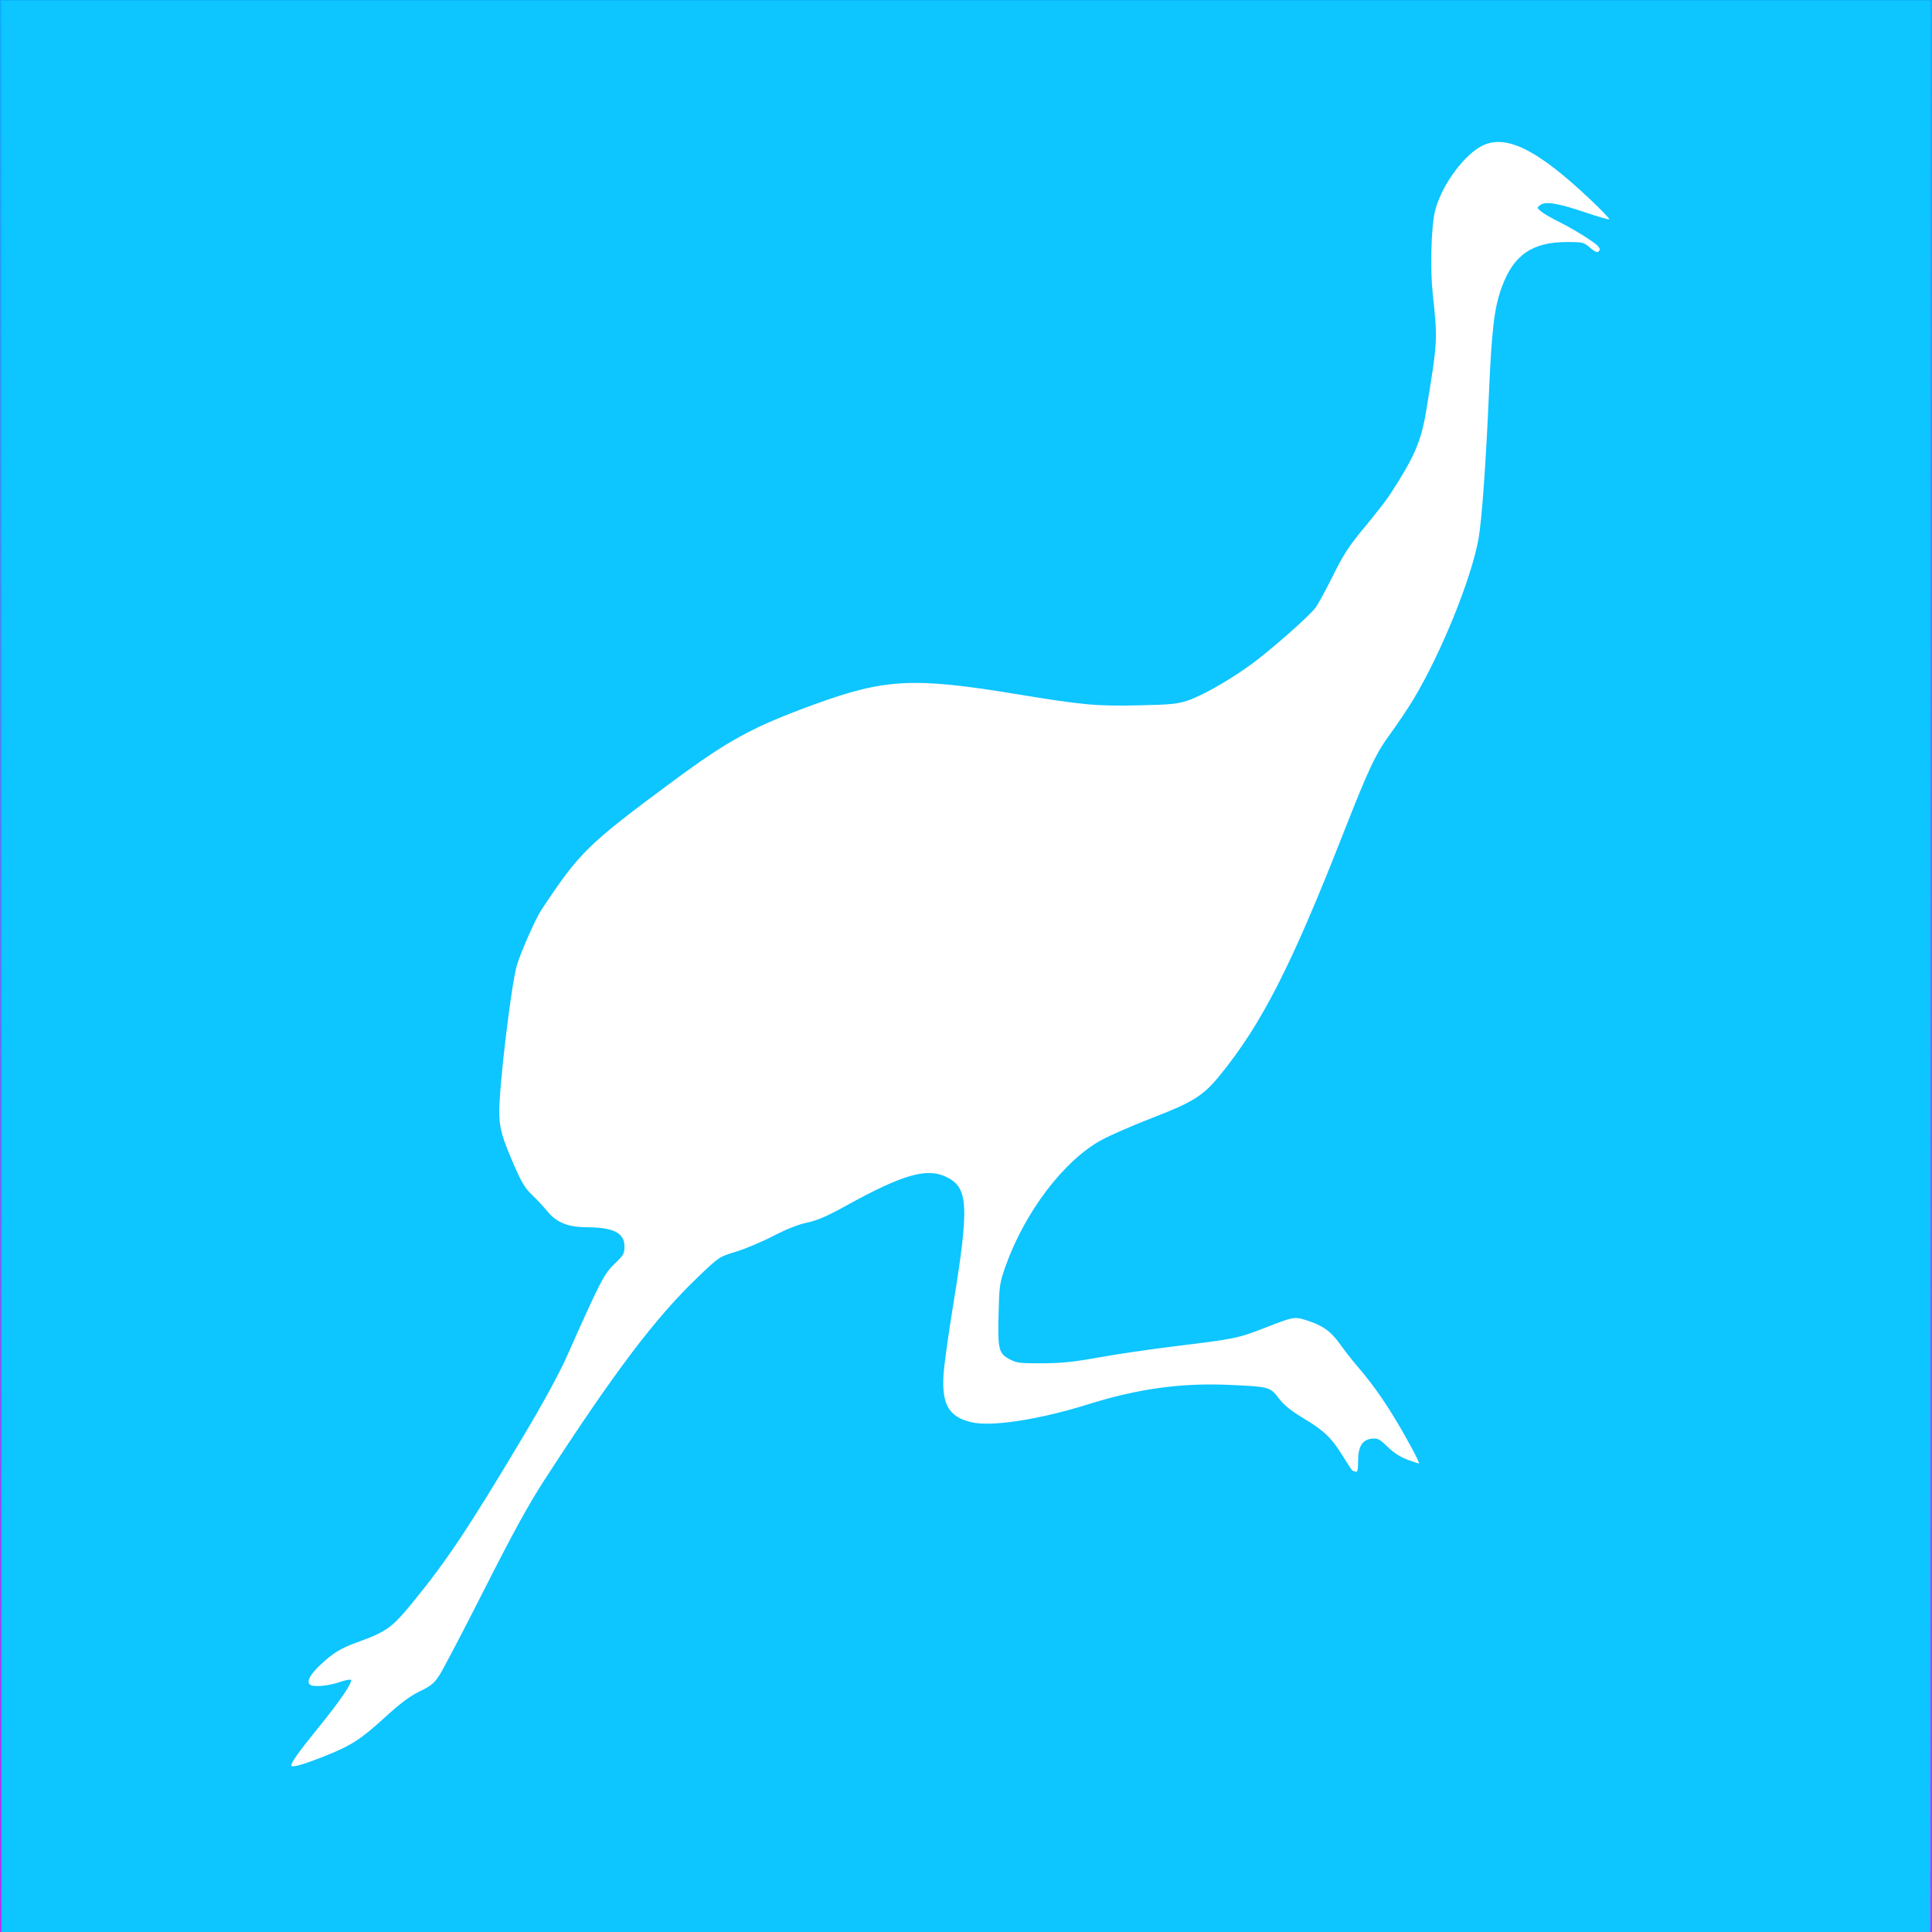 <?xml version="1.0" encoding="UTF-8" standalone="no"?>
<!-- Created with Inkscape (http://www.inkscape.org/) -->

<svg
   xmlns:dc="http://purl.org/dc/elements/1.1/"
   xmlns:cc="http://creativecommons.org/ns#"
   xmlns:rdf="http://www.w3.org/1999/02/22-rdf-syntax-ns#"
   xmlns:svg="http://www.w3.org/2000/svg"
   xmlns="http://www.w3.org/2000/svg"
   xmlns:xlink="http://www.w3.org/1999/xlink"
   xmlns:sodipodi="http://sodipodi.sourceforge.net/DTD/sodipodi-0.dtd"
   xmlns:inkscape="http://www.inkscape.org/namespaces/inkscape"
   width="1024"
   height="1024"
   id="svg2"
   version="1.1"
   inkscape:version="0.48.5 r10040"
   sodipodi:docname="EMU-webAppIcon.svg">
  <defs
     id="defs4">
    <linearGradient
       id="linearGradient3902">
      <stop
         style="stop-color:#ffffff;stop-opacity:1;"
         offset="0"
         id="stop3904" />
      <stop
         style="stop-color:#fff9f9;stop-opacity:0.729;"
         offset="1"
         id="stop3906" />
    </linearGradient>
    <linearGradient
       id="linearGradient4110">
      <stop
         style="stop-color:#0eb0fb;stop-opacity:1;"
         offset="0"
         id="stop4112" />
      <stop
         style="stop-color:#ff00f3;stop-opacity:1;"
         offset="1"
         id="stop4114" />
    </linearGradient>
    <inkscape:perspective
       sodipodi:type="inkscape:persp3d"
       inkscape:vp_x="0 : 512 : 1"
       inkscape:vp_y="0 : 1000 : 0"
       inkscape:vp_z="1024 : 512 : 1"
       inkscape:persp3d-origin="512 : 341.33333 : 1"
       id="perspective4094" />
    <linearGradient
       id="linearGradient4483">
      <stop
         style="stop-color:#056aff;stop-opacity:1;"
         offset="0"
         id="stop4485" />
      <stop
         style="stop-color:#ffffff;stop-opacity:0;"
         offset="1"
         id="stop4487" />
    </linearGradient>
    <linearGradient
       inkscape:collect="always"
       xlink:href="#linearGradient4110"
       id="linearGradient4116"
       x1="511.68"
       y1="0"
       x2="511.68"
       y2="1461.44"
       gradientUnits="userSpaceOnUse"
       gradientTransform="scale(1,1.001)" />
    <linearGradient
       inkscape:collect="always"
       xlink:href="#linearGradient3902"
       id="linearGradient3908"
       x1="509.138"
       y1="513.901"
       x2="467.16"
       y2="1029.114"
       gradientUnits="userSpaceOnUse"
       gradientTransform="matrix(1.252,0,0,1.252,-80.972,-167.162)" />
    <filter
       style="color-interpolation-filters:sRGB;"
       inkscape:label="Drop Shadow"
       id="filter4143">
      <feFlood
         flood-opacity="0.5"
         flood-color="rgb(0,0,0)"
         result="flood"
         id="feFlood4145" />
      <feComposite
         in="flood"
         in2="SourceGraphic"
         operator="in"
         result="composite1"
         id="feComposite4147" />
      <feGaussianBlur
         in="composite"
         stdDeviation="2"
         result="blur"
         id="feGaussianBlur4149" />
      <feOffset
         dx="4"
         dy="4"
         result="offset"
         id="feOffset4151" />
      <feComposite
         in="SourceGraphic"
         in2="offset"
         operator="over"
         result="composite2"
         id="feComposite4153" />
    </filter>
  </defs>
  <sodipodi:namedview
     id="base"
     pagecolor="#ffffff"
     bordercolor="#666666"
     borderopacity="1.0"
     inkscape:pageopacity="0.0"
     inkscape:pageshadow="2"
     inkscape:zoom="0.64"
     inkscape:cx="706.9521"
     inkscape:cy="508.89593"
     inkscape:document-units="px"
     inkscape:current-layer="layer3"
     showgrid="false"
     showguides="true"
     inkscape:guide-bbox="true"
     fit-margin-top="0"
     fit-margin-left="0"
     fit-margin-right="0"
     fit-margin-bottom="0"
     inkscape:window-width="1860"
     inkscape:window-height="1029"
     inkscape:window-x="25"
     inkscape:window-y="9"
     inkscape:window-maximized="0"
     inkscape:showpageshadow="false"
     borderlayer="true"
     showborder="false">
    <sodipodi:guide
       orientation="0,1"
       position="-10.43,956.715"
       id="guide3101" />
    <sodipodi:guide
       orientation="1,0"
       position="956.562,59.812"
       id="guide3103" />
    <sodipodi:guide
       orientation="0,1"
       position="1246.875,315.625"
       id="guide3105" />
    <sodipodi:guide
       orientation="1,0"
       position="67.352,64.523"
       id="guide3107" />
    <sodipodi:guide
       orientation="0,1"
       position="961.5,67.5"
       id="guide3109" />
    <sodipodi:guide
       orientation="1,0"
       position="319.082,67.708"
       id="guide3111" />
    <sodipodi:guide
       orientation="1,0"
       position="511.68,67.708"
       id="guide3113" />
    <sodipodi:guide
       orientation="1,0"
       position="706.188,64.734"
       id="guide3115" />
    <sodipodi:guide
       orientation="0,1"
       position="-21.213,1024"
       id="guide3117" />
    <sodipodi:guide
       orientation="0,1"
       position="0,0"
       id="guide3119" />
    <sodipodi:guide
       orientation="1,0"
       position="0,1042.629"
       id="guide3121" />
    <sodipodi:guide
       orientation="0,1"
       position="-6.894,705"
       id="guide3123" />
    <sodipodi:guide
       orientation="1,0"
       position="1024,1037.75"
       id="guide3125" />
    <sodipodi:guide
       orientation="0,1"
       position="-27.224,512.652"
       id="guide3127" />
    <inkscape:grid
       type="xygrid"
       id="grid4235"
       empspacing="5"
       visible="true"
       enabled="true"
       snapvisiblegridlinesonly="true" />
    <sodipodi:guide
       orientation="1,0"
       position="511.68,430.893"
       id="guide4003" />
  </sodipodi:namedview>
  <g
     inkscape:groupmode="layer"
     id="layer5"
     inkscape:label="Background"
     style="display:inline"
     sodipodi:insensitive="true">
    <rect
       style="color:#000000;fill:url(#linearGradient4116);fill-opacity:1;fill-rule:nonzero;stroke:none;stroke-width:2;marker:none;visibility:visible;display:inline;overflow:visible;enable-background:accumulate"
       id="rect4108"
       width="1024"
       height="1024"
       x="0"
       y="1.5099033e-14" />
    <path
       style="fill:#3f8df9;fill-opacity:1"
       d="m 1.171,429.323 0,-49.219 510.938,0 510.937,0 0,49.219 0,49.219 -510.937,0 -510.938,0 0,-49.219 z"
       id="path3038"
       inkscape:connector-curvature="0" />
    <path
       style="fill:#3f8df9;fill-opacity:1"
       d="m 1.015,457.448 0,-244.531 510.938,0 510.938,0 0,244.531 0,244.531 -510.938,0 -510.938,0 0,-244.531 z"
       id="path3808"
       inkscape:connector-curvature="0" />
    <path
       style="fill:#3f8df9;fill-opacity:1"
       d="m 1.015,544.948 0,-332.031 510.938,0 510.938,0 0,332.031 0,332.031 -510.938,0 -510.938,0 0,-332.031 z"
       id="path3810"
       inkscape:connector-curvature="0" />
    <path
       style="fill:#0dc5ff;fill-opacity:1"
       d="m 1.015,498.854 0,-435.938 510.938,0 510.938,0 0,435.938 0,435.938 -510.938,0 -510.938,0 0,-435.938 z"
       id="path3812"
       inkscape:connector-curvature="0" />
    <path
       style="fill:#0dc5ff;fill-opacity:1"
       d="m 1.015,487.135 0,-447.656 510.938,0 510.938,0 0,447.656 0,447.656 -510.938,0 -510.938,0 0,-447.656 z"
       id="path3814"
       inkscape:connector-curvature="0" />
    <path
       style="fill:#0dc5ff;fill-opacity:1"
       d="m 1.015,487.135 0,-447.656 510.938,0 510.938,0 0,447.656 0,447.656 -510.938,0 -510.938,0 0,-447.656 z"
       id="path3816"
       inkscape:connector-curvature="0" />
    <path
       style="fill:#0dc5ff;fill-opacity:1"
       d="m 1.015,487.135 0,-447.656 510.938,0 510.938,0 0,447.656 0,447.656 -510.938,0 -510.938,0 0,-447.656 z"
       id="path3818"
       inkscape:connector-curvature="0" />
    <path
       style="fill:#0dc5ff;fill-opacity:1"
       d="m 1.015,26.979 0,-12.5 510.938,0 510.938,0 0,12.5 0,12.5 -510.938,0 -510.938,0 0,-12.5 z"
       id="path3820"
       inkscape:connector-curvature="0" />
    <path
       style="fill:#0dc5ff;fill-opacity:1"
       d="m 1.015,474.635 0,-460.156 510.938,0 510.938,0 0,460.156 0,460.156 -510.938,0 -510.938,0 0,-460.156 z"
       id="path3822"
       inkscape:connector-curvature="0" />
    <path
       style="fill:#0dc5ff;fill-opacity:1"
       d="m 1.015,7.448 0,-7.031 510.938,0 510.938,0 0,7.031 0,7.031 -510.938,0 -510.938,0 0,-7.031 z"
       id="path3824"
       inkscape:connector-curvature="0" />
    <path
       style="fill:#0dc5ff;fill-opacity:1"
       d="m 1.015,467.604 0,-467.188 510.938,0 510.938,0 0,467.188 0,467.188 -510.938,0 -510.938,0 0,-467.188 z"
       id="path3826"
       inkscape:connector-curvature="0" />
    <path
       style="fill:#0dc5ff;fill-opacity:1"
       d="m 1.015,972.292 0,-20.312 510.938,0 510.938,0 0,20.312 0,20.312 -510.938,0 -510.938,0 0,-20.312 z"
       id="path3828"
       inkscape:connector-curvature="0" />
    <path
       style="fill:#0dc5ff;fill-opacity:1"
       d="m 1.015,943.385 0,-8.594 510.938,0 510.938,0 0,8.594 0,8.594 -510.938,0 -510.938,0 0,-8.594 z"
       id="path3830"
       inkscape:connector-curvature="0" />
    <path
       style="fill:#0dc5ff;fill-opacity:1"
       d="m 1.015,512.135 0,-511.719 510.938,0 510.938,0 0,511.719 0,511.719 -510.938,0 -510.938,0 0,-511.719 z"
       id="path3832"
       inkscape:connector-curvature="0" />
    <path
       style="fill:#0dc5ff;fill-opacity:1"
       d="m 1.015,512.135 0,-511.719 510.938,0 510.938,0 0,511.719 0,511.719 -510.938,0 -510.938,0 0,-511.719 z"
       id="path3834"
       inkscape:connector-curvature="0" />
    <path
       style="fill:#0dc5ff;fill-opacity:1"
       d="m 1.015,512.135 0,-511.719 510.938,0 510.938,0 0,511.719 0,511.719 -510.938,0 -510.938,0 0,-511.719 z"
       id="path3836"
       inkscape:connector-curvature="0" />
    <path
       style="fill:#0dc5ff;fill-opacity:1"
       d="m 1.015,512.135 0,-511.719 510.938,0 510.938,0 0,511.719 0,511.719 -510.938,0 -510.938,0 0,-511.719 z"
       id="path3838"
       inkscape:connector-curvature="0" />
    <path
       style="fill:#0dc5ff;fill-opacity:1"
       d="m 1.015,512.135 0,-511.719 510.938,0 510.938,0 0,511.719 0,511.719 -510.938,0 -510.938,0 0,-511.719 z"
       id="path3840"
       inkscape:connector-curvature="0" />
    <path
       style="fill:#0dc5ff;fill-opacity:1"
       d="m 1.015,512.135 0,-511.719 510.938,0 510.938,0 0,511.719 0,511.719 -510.938,0 -510.938,0 0,-511.719 z"
       id="path3842"
       inkscape:connector-curvature="0" />
    <path
       style="fill:#0dc5ff;fill-opacity:1"
       d="m 1.015,512.135 0,-511.719 510.938,0 510.938,0 0,511.719 0,511.719 -510.938,0 -510.938,0 0,-511.719 z"
       id="path3844"
       inkscape:connector-curvature="0" />
    <path
       style="fill:#0dc5ff;fill-opacity:1"
       d="m 1.015,512.135 0,-511.719 510.938,0 510.938,0 0,511.719 0,511.719 -510.938,0 -510.938,0 0,-511.719 z"
       id="path3986"
       inkscape:connector-curvature="0" />
  </g>
  <g
     inkscape:groupmode="layer"
     id="layer3"
     inkscape:label="Layer"
     style="display:inline">
    <path
       style="fill:#ffffff;fill-opacity:1;filter:url(#filter4143)"
       d="m 150.378,931.732 c 0.008,-1.674 4.528,-7.963 14.768,-20.545 10.886,-13.376 17.743,-23.442 16.89,-24.795 -0.264,-0.419 -2.995,0.104 -6.07,1.162 -6.31,2.171 -14.226,2.783 -15.82,1.224 -1.684,-1.647 0.228,-5.195 5.504,-10.211 6.724,-6.393 10.845,-8.925 19.783,-12.155 15.418,-5.572 18.247,-7.603 29.196,-20.967 18.08,-22.067 29.917,-39.839 58.668,-88.078 11.013,-18.478 19.088,-33.326 23.406,-43.034 17.425,-39.184 19.511,-43.223 25.046,-48.512 4.749,-4.537 5.232,-5.385 5.232,-9.176 0,-7.138 -5.765,-10.1 -19.791,-10.169 -10.317,-0.051 -16.261,-2.494 -21.362,-8.782 -1.784,-2.199 -5.314,-5.973 -7.846,-8.387 -3.676,-3.507 -5.583,-6.65 -9.474,-15.621 -6.596,-15.208 -7.877,-19.868 -7.877,-28.652 0,-14.225 6.334,-66.993 9.274,-77.264 1.864,-6.511 9.936,-24.817 12.947,-29.361 20.372,-30.747 24.509,-34.801 69.498,-68.114 29.664,-21.965 42.639,-29.031 75.038,-40.864 37.546,-13.713 52.726,-14.514 106.702,-5.635 35.972,5.918 42.732,6.543 65.431,6.051 17.107,-0.371 20.522,-0.706 26.032,-2.561 7.881,-2.652 22.098,-10.761 33.702,-19.222 10.049,-7.328 30.448,-25.299 33.952,-29.911 1.289,-1.697 5.452,-9.326 9.251,-16.952 5.765,-11.575 8.549,-15.842 16.843,-25.821 5.465,-6.575 11.346,-14.106 13.068,-16.736 13.1,-20.005 16.822,-28.512 19.459,-44.469 6.211,-37.592 6.217,-37.69 3.485,-63.117 -1.295,-12.055 -0.775,-33.589 1.016,-42.078 2.687,-12.738 14.135,-29.36 24.203,-35.143 12.772,-7.336 29.569,0.696 58.361,27.909 5.806,5.487 10.328,10.201 10.049,10.475 -0.279,0.274 -5.979,-1.36 -12.667,-3.631 -14.482,-4.917 -21.156,-6.011 -23.916,-3.92 -1.869,1.415 -1.858,1.48 0.535,3.463 1.342,1.111 5.422,3.493 9.068,5.292 8.118,4.007 19.231,10.927 21.089,13.133 1.004,1.191 1.083,1.915 0.294,2.688 -0.789,0.773 -2.022,0.247 -4.579,-1.953 -3.366,-2.896 -3.831,-3.011 -12.213,-3.011 -18.373,0 -28.307,6.835 -34.52,23.752 -4.079,11.106 -5.398,22.188 -6.963,58.492 -1.525,35.369 -3.689,65.251 -5.437,75.071 -3.732,20.965 -19.741,60.496 -34.335,84.784 -2.953,4.915 -8.325,12.968 -11.938,17.896 -8.32,11.35 -11.557,18.181 -25.772,54.385 -27.324,69.592 -42.895,100.073 -65.007,127.254 -8.81,10.83 -14.196,14.225 -35.773,22.549 -10.352,3.994 -22.547,9.31 -27.1,11.815 -20.092,11.052 -40.805,38.47 -50.986,67.489 -2.881,8.213 -3.109,9.843 -3.476,24.853 -0.457,18.697 0.069,20.78 6.044,23.913 3.583,1.879 5.401,2.094 17.18,2.033 10.453,-0.054 16.697,-0.706 30.248,-3.157 9.391,-1.699 27.613,-4.368 40.493,-5.932 30.915,-3.753 33.149,-4.209 46.835,-9.559 15.437,-6.035 16.047,-6.151 22.151,-4.221 8.818,2.788 13.066,5.781 17.99,12.676 2.527,3.539 6.641,8.801 9.141,11.694 7.3,8.446 13.426,16.972 20.059,27.917 6.551,10.811 13.447,23.724 12.669,23.724 -0.255,0 -3.004,-0.931 -6.108,-2.07 -3.739,-1.371 -7.263,-3.647 -10.438,-6.743 -4.151,-4.048 -5.249,-4.634 -8.199,-4.385 -5.175,0.437 -7.503,4.112 -7.503,11.844 0,4.734 -0.3,6.044 -1.299,5.668 -0.715,-0.269 -1.454,-0.489 -1.642,-0.489 -0.188,0 -2.537,-3.55 -5.219,-7.89 -5.992,-9.695 -9.823,-13.342 -21.183,-20.168 -6.391,-3.84 -9.922,-6.725 -12.699,-10.373 -4.58,-6.018 -5.033,-6.14 -26.259,-7.081 -25.45,-1.128 -48.213,1.995 -74.558,10.23 -26.327,8.229 -51.631,12.112 -62.19,9.542 -12.052,-2.934 -15.743,-9.467 -14.619,-25.875 0.343,-5.011 2.59,-21.141 4.993,-35.844 8.692,-53.191 8.175,-62.697 -3.716,-68.339 -10.276,-4.876 -22.923,-1.244 -52.582,15.097 -10.658,5.873 -15.662,8.053 -21.009,9.156 -4.63,0.955 -10.764,3.38 -18.026,7.128 -6.054,3.125 -14.959,6.872 -19.789,8.326 -8.769,2.641 -8.797,2.659 -19.878,13.226 -22.696,21.641 -44.398,50.326 -81.913,108.273 -8.18,12.634 -16.333,27.497 -31.396,57.232 -11.191,22.091 -21.905,42.569 -23.808,45.507 -2.962,4.572 -4.488,5.839 -10.59,8.795 -5.231,2.534 -10.143,6.204 -18.448,13.785 -13.012,11.878 -18.015,15.067 -32.683,20.834 -11.121,4.372 -16.923,5.962 -16.917,4.636 z"
       id="path4020"
       inkscape:connector-curvature="0" />
  </g>
  <g
     inkscape:label="BORDER"
     inkscape:groupmode="layer"
     id="layer1"
     transform="translate(50.25,211.522)"
     style="display:none"
     sodipodi:insensitive="true">
    <path
       inkscape:connector-curvature="0"
       d="m 301.954,-211.522 319.591,0 c 101.416,0 152.123,0 206.708,17.26 59.597,21.692 106.545,68.639 128.237,128.237 C 973.75,-11.441 973.75,39.267 973.75,140.683 l 0,319.591 c 0,101.416 0,152.123 -17.26,206.708 -21.692,59.598 -68.639,106.545 -128.237,128.237 -54.585,17.26 -105.293,17.26 -206.708,17.26 l -319.591,0 c -101.416,0 -152.123,0 -206.708,-17.26 C 35.649,773.527 -11.299,726.58 -32.99,666.982 -50.25,612.397 -50.25,561.69 -50.25,460.274 l 0,-319.591 c 0,-101.416 0,-152.123 17.26,-206.708 21.692,-59.598 68.639,-106.545 128.237,-128.237 54.585,-17.26 105.293,-17.26 206.708,-17.26 l 0,0"
       id="path5"
       style="fill:none;stroke:#000000;stroke-opacity:1" />
  </g>
  <g
     inkscape:groupmode="layer"
     id="layer6"
     inkscape:label="MASK"
     style="display:none">
    <path
       style="color:#000000;fill:#ffffff;fill-opacity:1;fill-rule:nonzero;stroke:none;stroke-width:2;marker:none;visibility:visible;display:inline;overflow:visible;enable-background:accumulate"
       d="m -0.035,708.406 c 0.056,38.758 0.616,71.022 3.489,100.185 0.876,8.89 2.023,17.507 3.365,25.913 2.729,17.101 6.252,30.632 10.625,44.629 0.983,3.147 2.344,6.009 3.547,8.898 4.954,11.9 10.442,22.625 16.752,32.231 7.482,11.39 16.591,23.442 26.69,33.796 11.282,11.566 22.163,20.606 34.238,28.786 7.754,5.252 15.168,9.81 23.655,13.919 3.343,1.619 6.784,3.258 10.455,4.875 6.011,2.647 12.647,5.24 20.382,7.431 16.339,4.627 37.836,9.506 66.674,11.786 26.049,2.06 58.072,3.218 99.208,3.175 l -319.082,0 z"
       id="path4146"
       inkscape:connector-curvature="0"
       sodipodi:nodetypes="csssssssssssccc" />
    <path
       style="color:#000000;fill:#ffffff;fill-opacity:1;fill-rule:nonzero;stroke:none;stroke-width:2;marker:none;visibility:visible;display:inline;overflow:visible;enable-background:accumulate"
       d="m 1024,708.375 c -0.028,33.525 -0.364,57.519 -2.187,86.13 -2.143,33.631 -7.677,62.031 -16.131,85.827 -5.158,14.519 -11.404,27.324 -18.63,38.558 -10.393,16.158 -22.651,31.168 -36.895,44.464 -6.864,6.408 -13.969,11.816 -21.919,17.502 -10.374,7.42 -20.225,13.062 -32.182,18.638 -10.69,4.986 -23.165,9.5 -39.906,13.451 -11.585,2.734 -25.212,5.338 -41.704,7.074 -27.233,2.867 -62.178,3.412 -108.259,3.98 L 1024,1024 z"
       id="path4146-5"
       inkscape:connector-curvature="0"
       sodipodi:nodetypes="cssssssssccc" />
    <path
       style="color:#000000;fill:#ffffff;fill-opacity:1;fill-rule:nonzero;stroke:none;stroke-width:2;marker:none;visibility:visible;display:inline;overflow:visible;enable-background:accumulate"
       d="m 1023.957,318.263 c 0.184,-39.141 -0.3,-73.559 -3.476,-103.941 -1.411,-13.5 -3.854,-26.31 -5.955,-38.188 -3.619,-20.458 -10.117,-38.447 -17.297,-52.709 -2.127,-4.226 -3.907,-7.555 -5.778,-10.817 -1.498,-2.612 -3.054,-5.182 -4.893,-8.136 -1.96,-3.148 -3.873,-6.196 -5.993,-9.197 C 974.885,87.233 968.403,79.35 961.655,72.083 951.59,61.242 940.401,51.101 927.773,42.698 909.733,30.694 894.472,21.39 866.087,13.615 853.187,10.081 837.403,6.746 817.428,4.388 790.091,1.161 754.657,0.081 706.188,0 L 1024,0 z"
       id="path4146-5-3"
       inkscape:connector-curvature="0"
       sodipodi:nodetypes="cssssssssssccc" />
    <path
       style="color:#000000;fill:#ffffff;fill-opacity:1;fill-rule:nonzero;stroke:none;stroke-width:2;marker:none;visibility:visible;display:inline;overflow:visible;enable-background:accumulate"
       d="M 0,318.48 C 0.044,264.215 1.952,215.427 8.798,178.458 14.755,146.294 24.641,123.979 37.89,103.38 53.291,79.435 73.015,58.195 97.25,42.031 111.804,32.324 124.486,25.31 143.391,18.055 153.253,14.271 164.742,11.469 178.089,8.873 208.323,2.991 250.7,-0.293 319.082,0 L 0,0 z"
       id="path4146-5-3-7"
       inkscape:connector-curvature="0"
       sodipodi:nodetypes="csssssccc" />
  </g>
  <g
     inkscape:groupmode="layer"
     id="layer2"
     inkscape:label="GUIDES"
     style="display:none"
     transform="translate(0,-2.205)">
    <path
       style="color:#000000;fill:none;stroke:#000000;stroke-width:2;stroke-linecap:butt;stroke-linejoin:miter;stroke-miterlimit:4;stroke-opacity:1;stroke-dasharray:none;stroke-dashoffset:0;marker:none;visibility:visible;display:inline;overflow:visible;enable-background:accumulate"
       d="m 0.998,321.035 0,386.277"
       id="path4024"
       inkscape:connector-curvature="0" />
    <path
       sodipodi:type="arc"
       style="color:#000000;fill:none;stroke:#000000;stroke-width:1.006;stroke-linecap:butt;stroke-linejoin:miter;stroke-miterlimit:4;stroke-opacity:1;stroke-dasharray:none;stroke-dashoffset:0;marker:none;visibility:visible;display:inline;overflow:visible;enable-background:accumulate"
       id="path3129"
       sodipodi:cx="462.32144"
       sodipodi:cy="298.86218"
       sodipodi:rx="138"
       sodipodi:ry="138"
       d="m 600.321,298.862 a 138,138 0 1 1 -276,0 138,138 0 1 1 276,0 z"
       transform="matrix(1.989,0,0,1.988,-407.91,-80.586)" />
    <path
       sodipodi:type="arc"
       style="color:#000000;fill:none;stroke:#000000;stroke-width:0.621;stroke-linecap:butt;stroke-linejoin:miter;stroke-miterlimit:4;stroke-opacity:1;stroke-dasharray:none;stroke-dashoffset:0;marker:none;visibility:visible;display:inline;overflow:visible;enable-background:accumulate"
       id="path3129-9"
       sodipodi:cx="462.32144"
       sodipodi:cy="298.86218"
       sodipodi:rx="138"
       sodipodi:ry="138"
       d="m 600.321,298.862 a 138,138 0 1 1 -276,0 138,138 0 1 1 276,0 z"
       transform="matrix(3.222,0,0,3.221,-977.389,-448.559)" />
    <path
       style="color:#000000;fill:none;stroke:#000000;stroke-width:2;stroke-linecap:butt;stroke-linejoin:miter;stroke-miterlimit:4;stroke-opacity:1;stroke-dasharray:none;stroke-dashoffset:0;marker:none;visibility:visible;display:inline;overflow:visible;enable-background:accumulate"
       d="M 67.352,69.49 956.562,958.705"
       id="path4011"
       inkscape:connector-curvature="0"
       sodipodi:nodetypes="cc" />
    <path
       style="color:#000000;fill:none;stroke:#000000;stroke-width:2;stroke-linecap:butt;stroke-linejoin:miter;stroke-miterlimit:4;stroke-opacity:1;stroke-dasharray:none;stroke-dashoffset:0;marker:none;visibility:visible;display:inline;overflow:visible;enable-background:accumulate"
       d="m 0.998,707.312 1022.003,0"
       id="path4028"
       inkscape:connector-curvature="0" />
    <path
       style="color:#000000;fill:none;stroke:#000000;stroke-width:2;stroke-linecap:butt;stroke-linejoin:miter;stroke-miterlimit:4;stroke-opacity:1;stroke-dasharray:none;stroke-dashoffset:0;marker:none;visibility:visible;display:inline;overflow:visible;enable-background:accumulate"
       d="m 0.998,513.693 1022.003,0"
       id="path4030"
       inkscape:connector-curvature="0" />
    <path
       style="color:#000000;fill:none;stroke:#000000;stroke-width:2;stroke-linecap:butt;stroke-linejoin:miter;stroke-miterlimit:4;stroke-opacity:1;stroke-dasharray:none;stroke-dashoffset:0;marker:none;visibility:visible;display:inline;overflow:visible;enable-background:accumulate"
       d="m 0.998,321.035 1022.003,0"
       id="path4032"
       inkscape:connector-curvature="0" />
    <path
       style="color:#000000;fill:none;stroke:#000000;stroke-width:2;stroke-linecap:butt;stroke-linejoin:miter;stroke-miterlimit:4;stroke-opacity:1;stroke-dasharray:none;stroke-dashoffset:0;marker:none;visibility:visible;display:inline;overflow:visible;enable-background:accumulate"
       d="m 319.082,1026.205 0,-1024"
       id="path4034"
       inkscape:connector-curvature="0"
       sodipodi:nodetypes="cc" />
    <path
       style="color:#000000;fill:none;stroke:#000000;stroke-width:2;stroke-linecap:butt;stroke-linejoin:miter;stroke-miterlimit:4;stroke-opacity:1;stroke-dasharray:none;stroke-dashoffset:0;marker:none;visibility:visible;display:inline;overflow:visible;enable-background:accumulate"
       d="m 511.68,2.205 0,1024"
       id="path4036"
       inkscape:connector-curvature="0"
       sodipodi:nodetypes="cc" />
    <path
       style="color:#000000;fill:none;stroke:#000000;stroke-width:2;stroke-linecap:butt;stroke-linejoin:miter;stroke-miterlimit:4;stroke-opacity:1;stroke-dasharray:none;stroke-dashoffset:0;marker:none;visibility:visible;display:inline;overflow:visible;enable-background:accumulate"
       d="m 706.188,1026.205 0,-1024"
       id="path4038"
       inkscape:connector-curvature="0"
       sodipodi:nodetypes="cc" />
    <path
       style="color:#000000;fill:none;stroke:#000000;stroke-width:2;stroke-linecap:butt;stroke-linejoin:miter;stroke-miterlimit:4;stroke-opacity:1;stroke-dasharray:none;stroke-dashoffset:0;marker:none;visibility:visible;display:inline;overflow:visible;enable-background:accumulate"
       d="M 67.352,958.705 956.562,69.49"
       id="path4001"
       inkscape:connector-curvature="0"
       sodipodi:nodetypes="cc" />
    <path
       style="color:#000000;fill:none;stroke:#000000;stroke-width:2;stroke-linecap:butt;stroke-linejoin:miter;stroke-miterlimit:4;stroke-opacity:1;stroke-dasharray:none;stroke-dashoffset:0;marker:none;visibility:visible;display:inline;overflow:visible;enable-background:accumulate"
       d="m 956.562,69.49 0,889.215"
       id="path4003"
       inkscape:connector-curvature="0"
       sodipodi:nodetypes="cc" />
    <path
       style="color:#000000;fill:none;stroke:#000000;stroke-width:2;stroke-linecap:butt;stroke-linejoin:miter;stroke-miterlimit:4;stroke-opacity:1;stroke-dasharray:none;stroke-dashoffset:0;marker:none;visibility:visible;display:inline;overflow:visible;enable-background:accumulate"
       d="m 67.352,69.49 889.211,0"
       id="path4009"
       inkscape:connector-curvature="0"
       sodipodi:nodetypes="cc" />
    <path
       style="color:#000000;fill:none;stroke:#000000;stroke-width:2;stroke-linecap:butt;stroke-linejoin:miter;stroke-miterlimit:4;stroke-opacity:1;stroke-dasharray:none;stroke-dashoffset:0;marker:none;visibility:visible;display:inline;overflow:visible;enable-background:accumulate"
       d="m 67.352,958.705 0,-889.215"
       id="path4007"
       inkscape:connector-curvature="0"
       sodipodi:nodetypes="cc" />
    <path
       style="color:#000000;fill:none;stroke:#000000;stroke-width:2;stroke-linecap:butt;stroke-linejoin:miter;stroke-miterlimit:4;stroke-opacity:1;stroke-dasharray:none;stroke-dashoffset:0;marker:none;visibility:visible;display:inline;overflow:visible;enable-background:accumulate"
       d="m 956.562,958.705 -889.211,-3e-5"
       id="path4005"
       inkscape:connector-curvature="0"
       sodipodi:nodetypes="cc" />
    <path
       sodipodi:type="arc"
       style="color:#000000;fill:none;stroke:#000000;stroke-width:1.429;stroke-linecap:butt;stroke-linejoin:miter;stroke-miterlimit:4;stroke-opacity:1;stroke-dasharray:none;stroke-dashoffset:0;marker:none;visibility:visible;display:inline;overflow:visible;enable-background:accumulate"
       id="path3129-7"
       sodipodi:cx="462.32144"
       sodipodi:cy="298.86218"
       sodipodi:rx="138"
       sodipodi:ry="138"
       d="m 600.321,298.862 a 138,138 0 1 1 -276,0 138,138 0 1 1 276,0 z"
       transform="matrix(1.403,0,0,1.396,-135.797,96.57)" />
  </g>
</svg>
